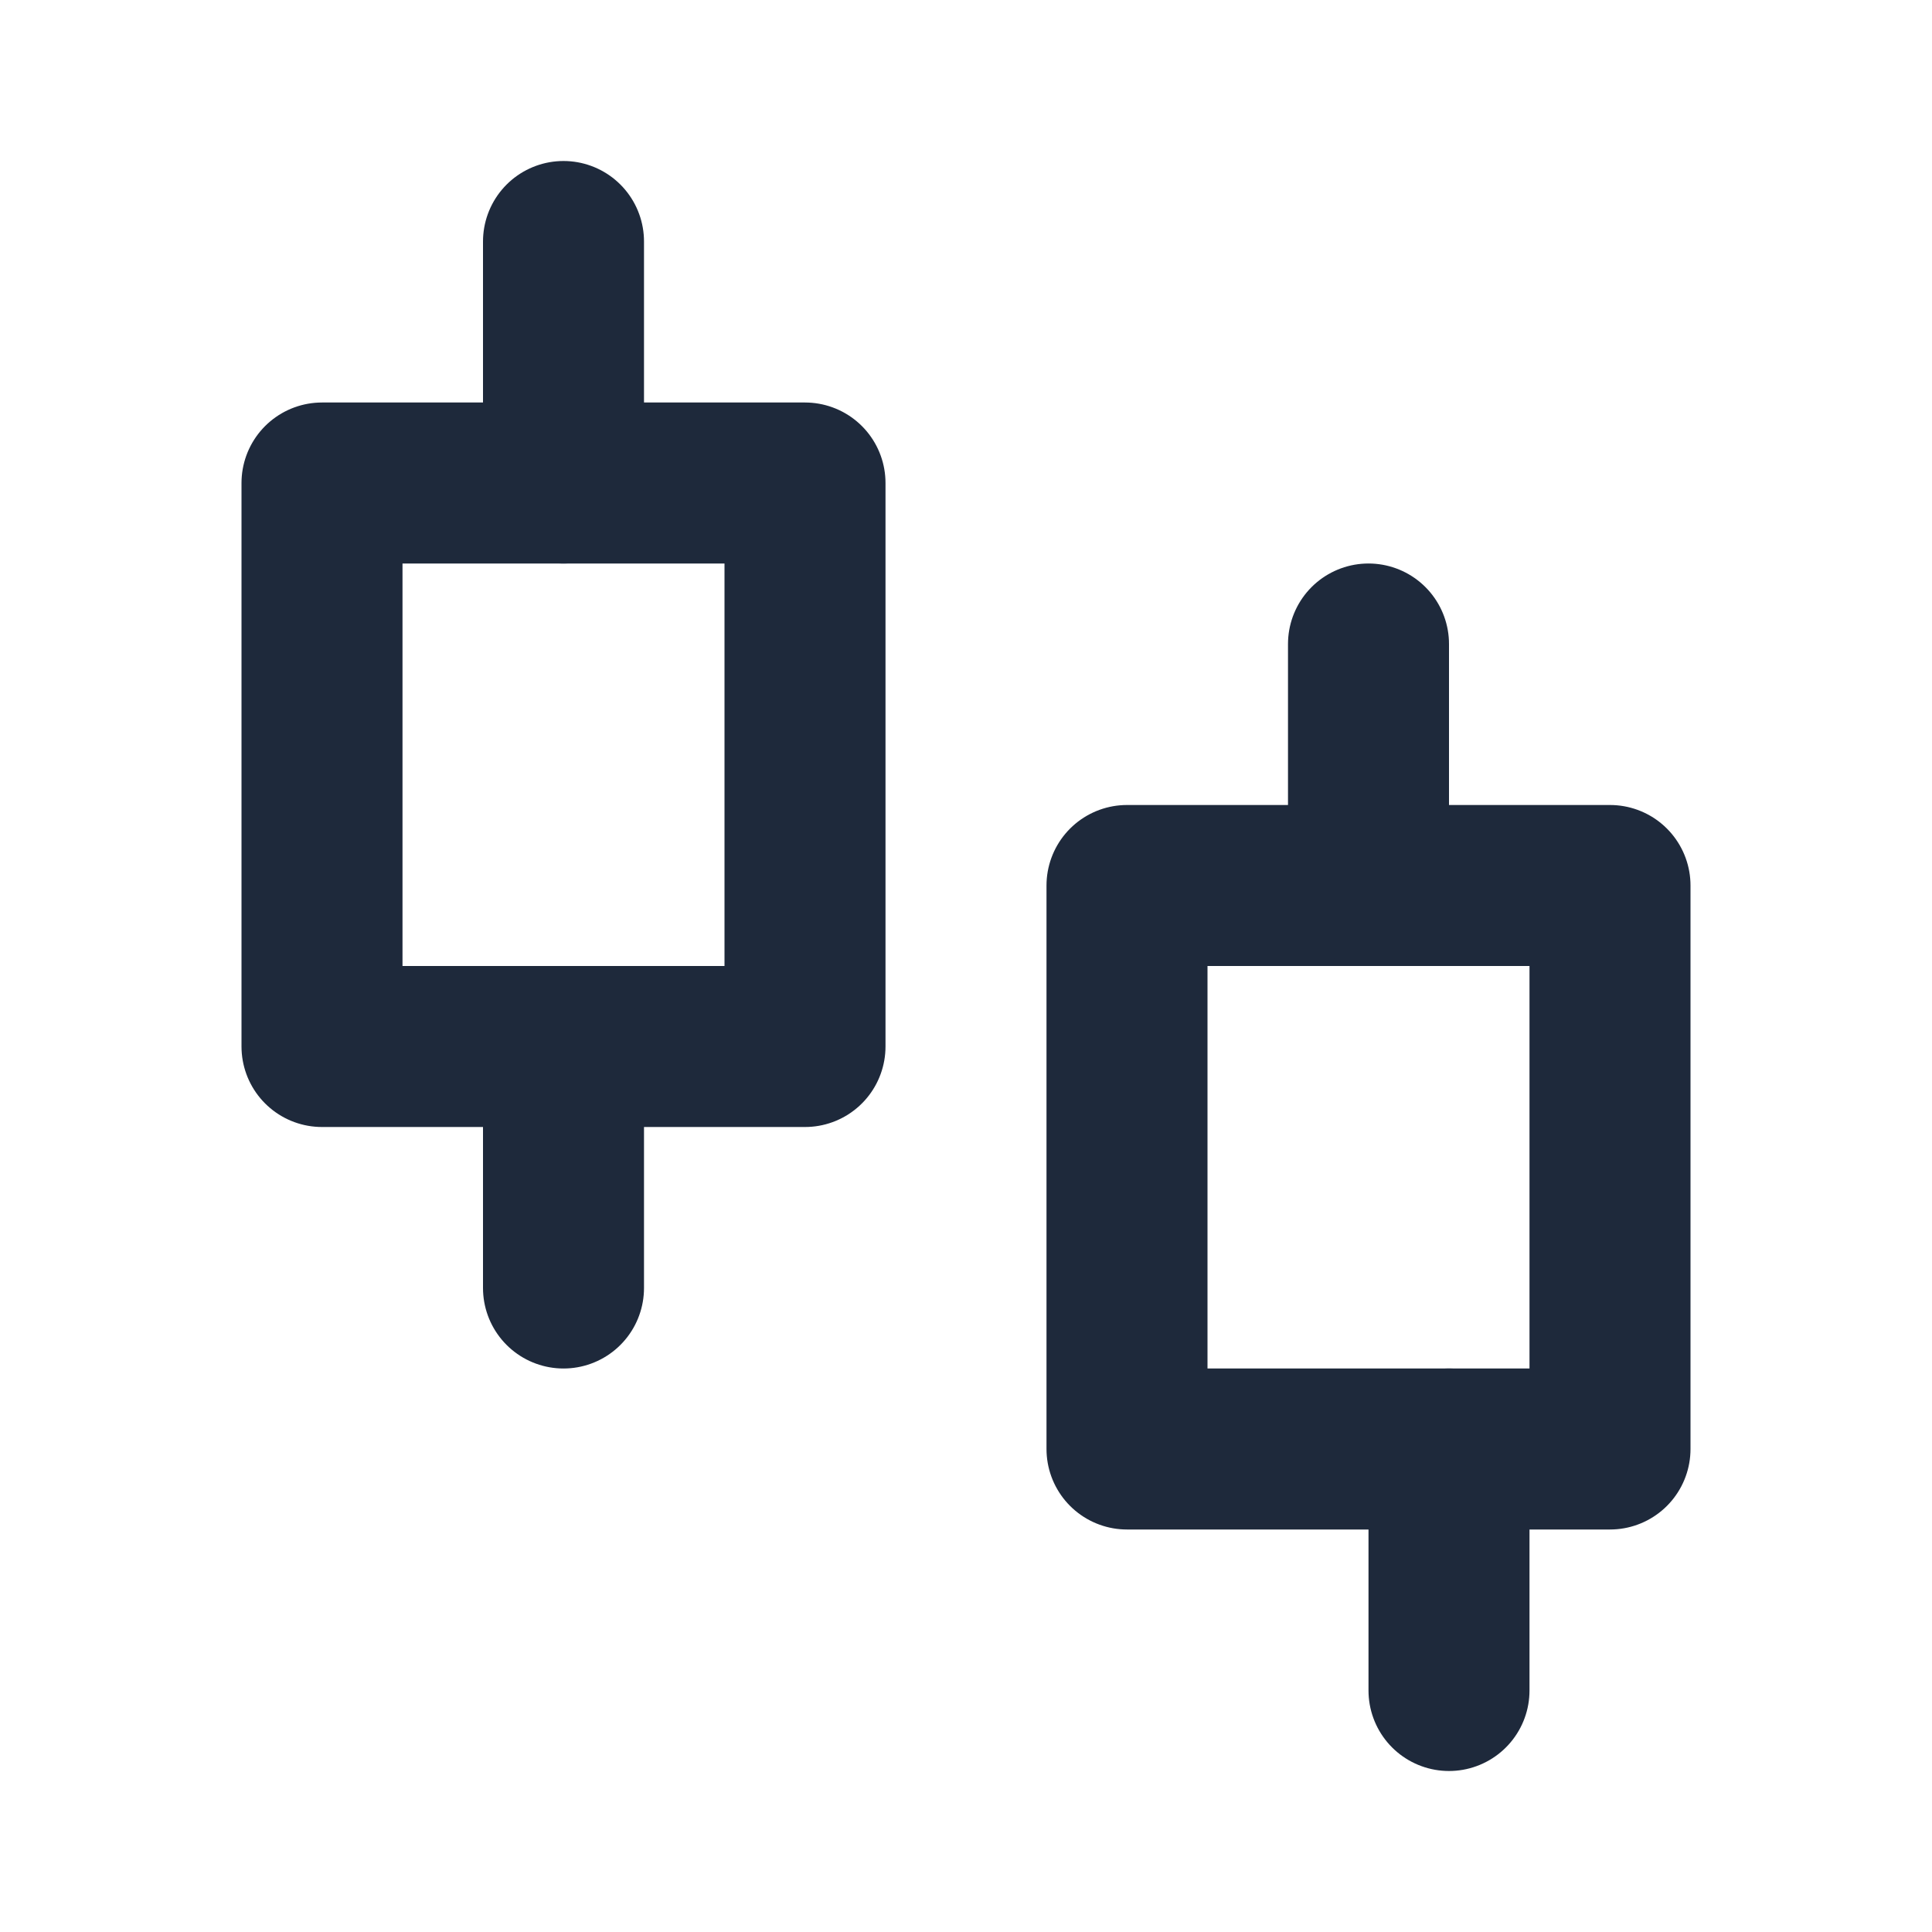 <svg width="24" height="24" viewBox="0 0 24 24" fill="none" xmlns="http://www.w3.org/2000/svg">
<rect x="4" y="6" width="6" height="7" stroke="#1E293B" stroke-width="2" stroke-linecap="round" stroke-linejoin="round"/>
<rect x="14" y="11" width="6" height="7" stroke="#1E293B" stroke-width="2" stroke-linecap="round" stroke-linejoin="round"/>
<path d="M7 6V3" stroke="#1E293B" stroke-width="2" stroke-linecap="round" stroke-linejoin="round"/>
<path d="M7 16V13" stroke="#1E293B" stroke-width="2" stroke-linecap="round" stroke-linejoin="round"/>
<path d="M17 11V8" stroke="#1E293B" stroke-width="2" stroke-linecap="round" stroke-linejoin="round"/>
<path d="M18 21V18" stroke="#1E293B" stroke-width="2" stroke-linecap="round" stroke-linejoin="round"/>
</svg>
